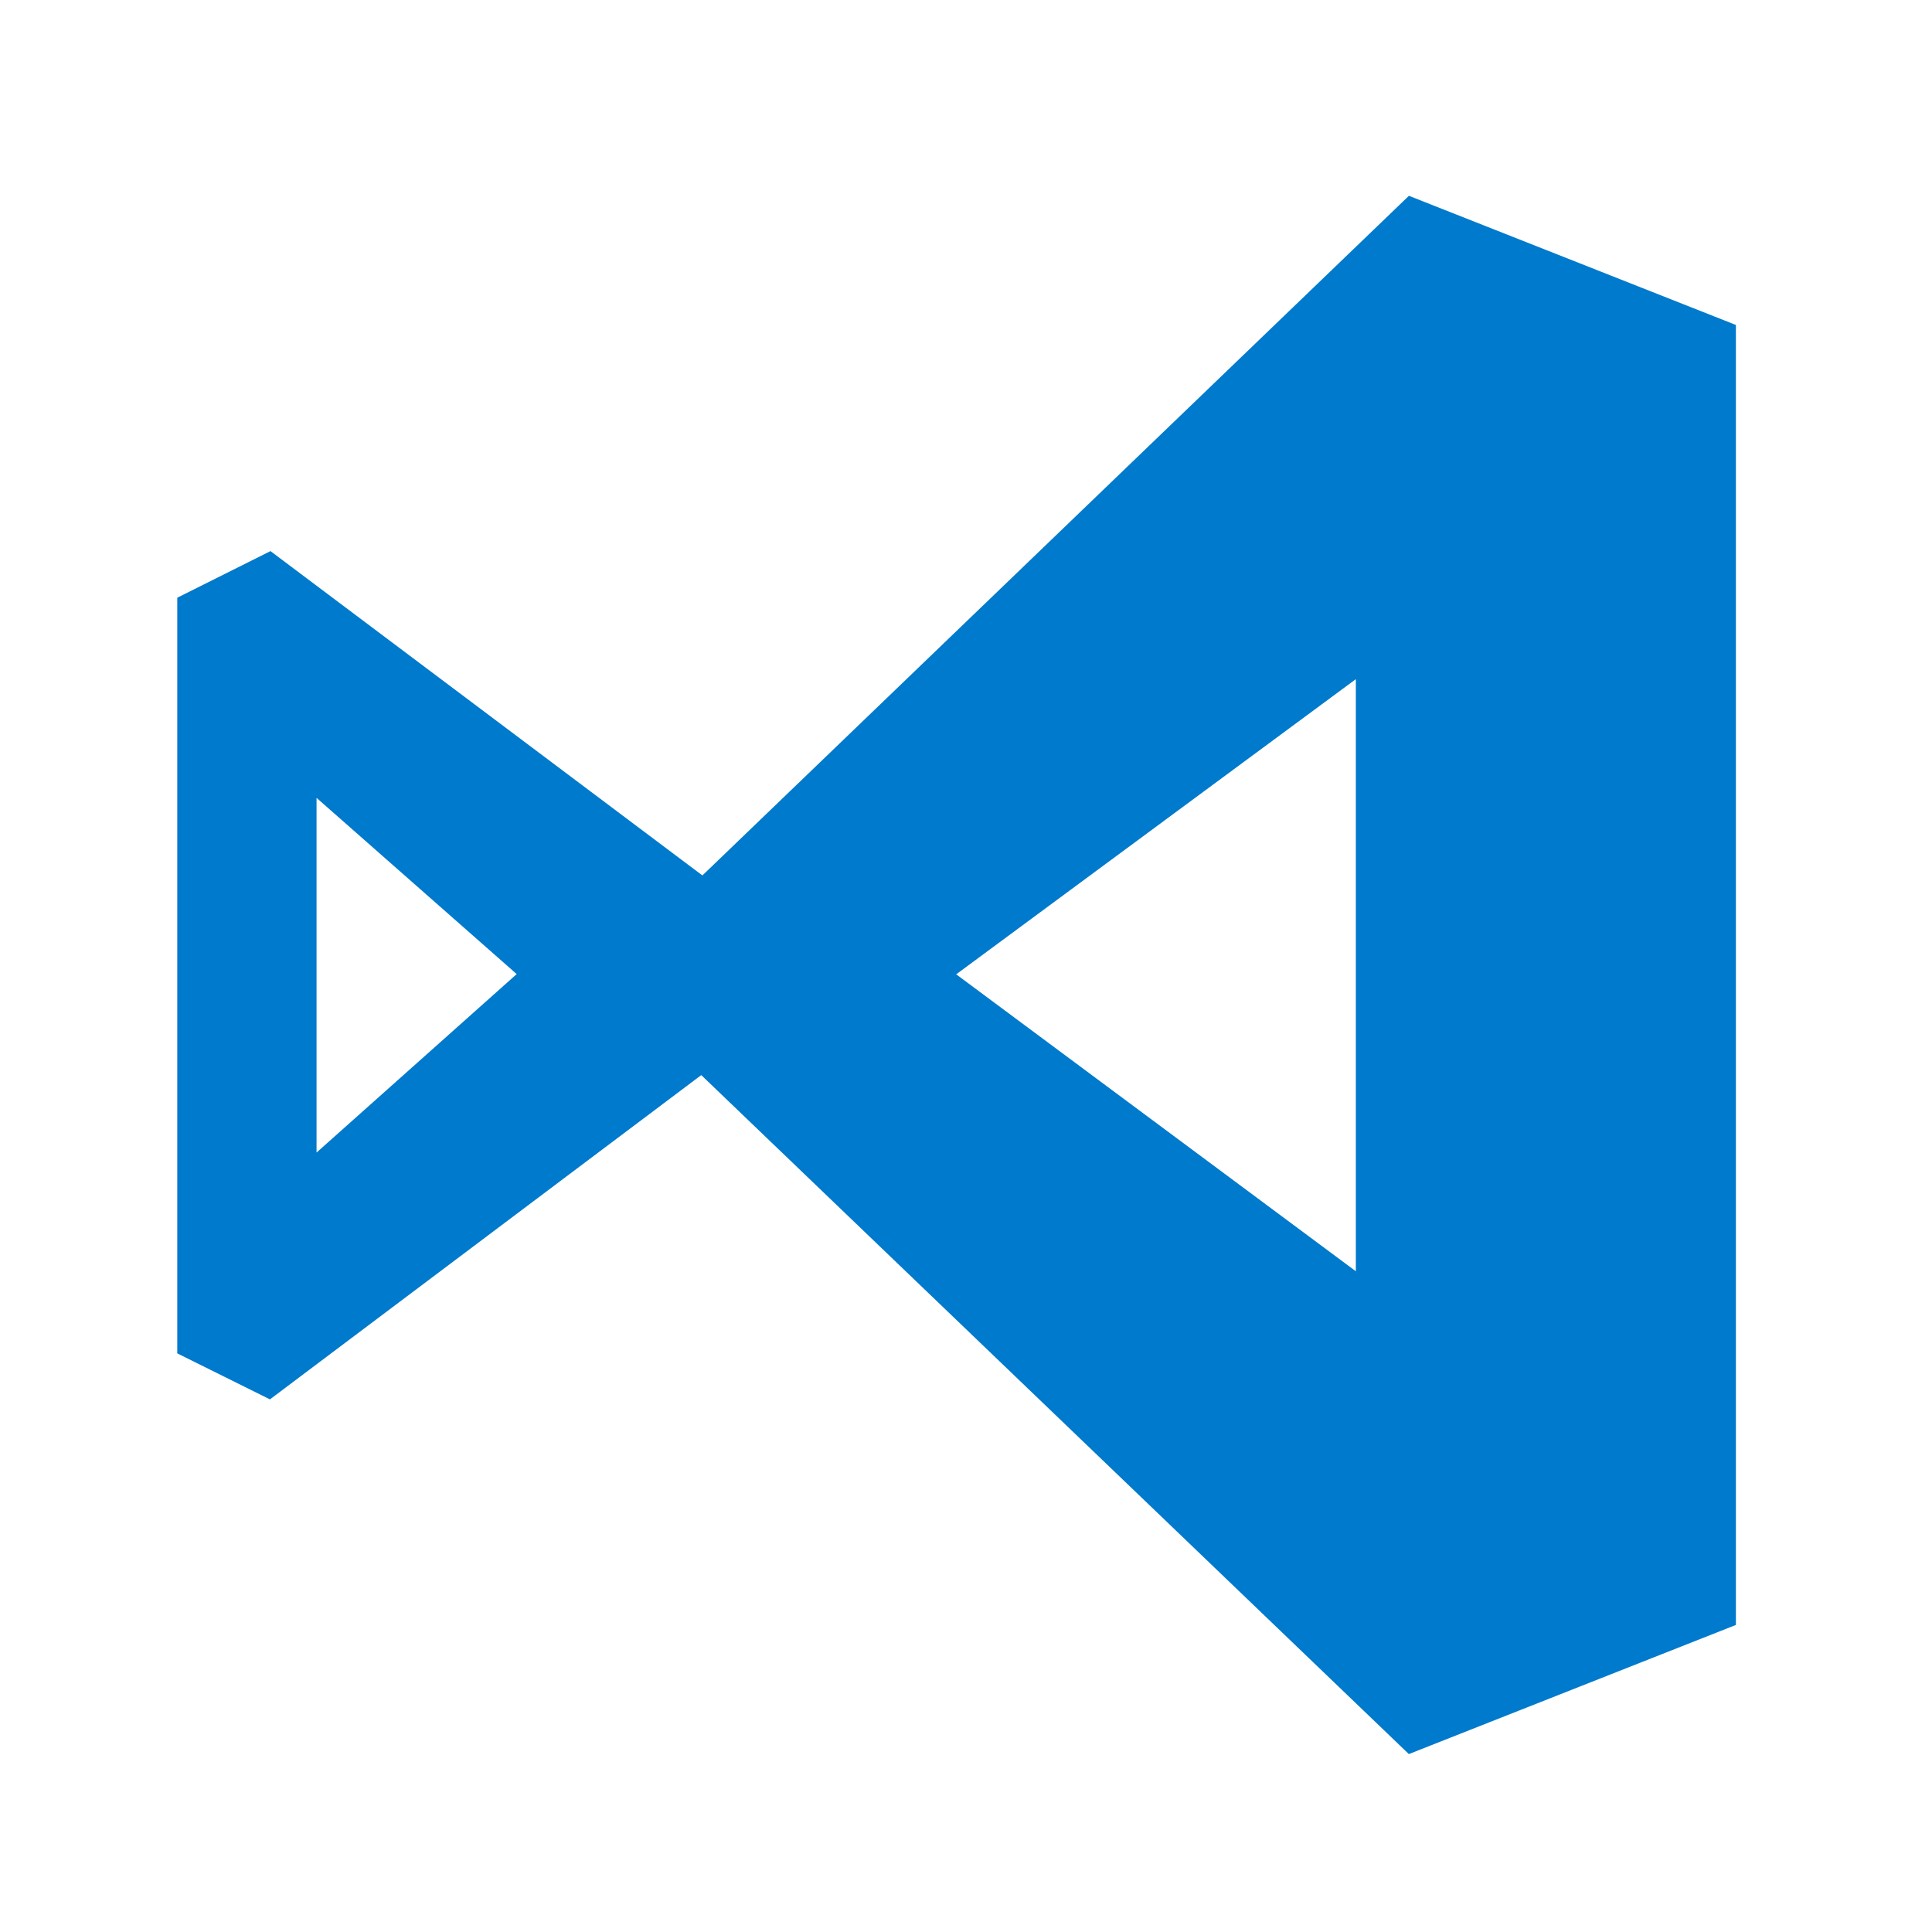 <?xml version="1.0" encoding="UTF-8" standalone="no"?>
<svg
   width="32"
   height="32"
   viewBox="0 0 32 32"
   fill="none"
   version="1.1"
   id="svg4"
   sodipodi:docname="vscode3-svgrepo-com.svg"
   xml:space="preserve"
   inkscape:version="1.4 (86a8ad7, 2024-10-11)"
   xmlns:inkscape="http://www.inkscape.org/namespaces/inkscape"
   xmlns:sodipodi="http://sodipodi.sourceforge.net/DTD/sodipodi-0.dtd"
   xmlns="http://www.w3.org/2000/svg"
   xmlns:svg="http://www.w3.org/2000/svg"><defs
     id="defs4"><linearGradient
       id="a"
       x1="-645.732"
       y1="839.188"
       x2="-654.59"
       y2="839.25"
       gradientTransform="matrix(-0.977,-0.323,-0.29,0.877,-375.944,-928.287)"
       gradientUnits="userSpaceOnUse"><stop
         offset="0.231"
         stop-color="#999875"
         id="stop1" /><stop
         offset="0.563"
         stop-color="#9b9977"
         id="stop2" /><stop
         offset="0.683"
         stop-color="#a09f7e"
         id="stop3" /><stop
         offset="0.768"
         stop-color="#a9a889"
         id="stop4" /><stop
         offset="0.837"
         stop-color="#b7b69a"
         id="stop5" /><stop
         offset="0.896"
         stop-color="#c9c7b0"
         id="stop6" /><stop
         offset="0.948"
         stop-color="#deddcb"
         id="stop7" /><stop
         offset="0.994"
         stop-color="#f8f6eb"
         id="stop8" /><stop
         offset="1"
         stop-color="#fbf9ef"
         id="stop9" /></linearGradient><linearGradient
       id="b"
       x1="-644.287"
       y1="823.405"
       x2="-657.028"
       y2="845.476"
       gradientTransform="matrix(-0.977,-0.323,-0.29,0.877,-375.944,-928.287)"
       gradientUnits="userSpaceOnUse"><stop
         offset="0"
         stop-color="#48a547"
         id="stop10" /><stop
         offset="1"
         stop-color="#3f9143"
         id="stop11" /></linearGradient><linearGradient
       id="c"
       x1="-643.386"
       y1="839.485"
       x2="-652.418"
       y2="833.417"
       gradientTransform="matrix(-0.977,-0.323,-0.29,0.877,-375.944,-928.287)"
       gradientUnits="userSpaceOnUse"><stop
         offset="0"
         stop-color="#41a247"
         id="stop12" /><stop
         offset="0.352"
         stop-color="#4ba74b"
         id="stop13" /><stop
         offset="0.956"
         stop-color="#67b554"
         id="stop14" /><stop
         offset="1"
         stop-color="#69b655"
         id="stop15" /></linearGradient><linearGradient
       x1="0%"
       y1="50%"
       x2="100%"
       y2="50%"
       id="linearGradient-1"><stop
         stop-color="#4F4F4F"
         offset="0%"
         id="stop1-1" /><stop
         stop-color="#000000"
         offset="100%"
         id="stop2-5" /></linearGradient><linearGradient
       x1="0%"
       y1="50%"
       x2="100%"
       y2="50%"
       id="linearGradient-2"><stop
         stop-color="#C40000"
         offset="0%"
         id="stop3-2" /><stop
         stop-color="#FF0000"
         offset="100%"
         id="stop4-7" /></linearGradient></defs><sodipodi:namedview
     id="namedview4"
     pagecolor="#505050"
     bordercolor="#eeeeee"
     borderopacity="1"
     inkscape:showpageshadow="0"
     inkscape:pageopacity="0"
     inkscape:pagecheckerboard="0"
     inkscape:deskcolor="#505050"
     inkscape:zoom="9.88"
     inkscape:cx="16.751012"
     inkscape:cy="16.751012"
     inkscape:window-width="1600"
     inkscape:window-height="829"
     inkscape:window-x="-8"
     inkscape:window-y="-8"
     inkscape:window-maximized="1"
     inkscape:current-layer="svg4" /><path
     d="M 28.751,5.382 23.336,3.243 11.634,14.5 4.48,9.128 2.936,9.9 V 22.416 l 1.535,0.762 7.144,-5.371 11.72,11.246 5.417,-2.139 V 5.382 Z M 5.243,19.09 v -5.875 l 3.315,2.919 z m 10.6,-2.956 6.614,-4.885 v 9.807 l -6.623,-4.921 z"
     style="fill:#007acc;stroke-width:0.928"
     id="path1-2" /></svg>
